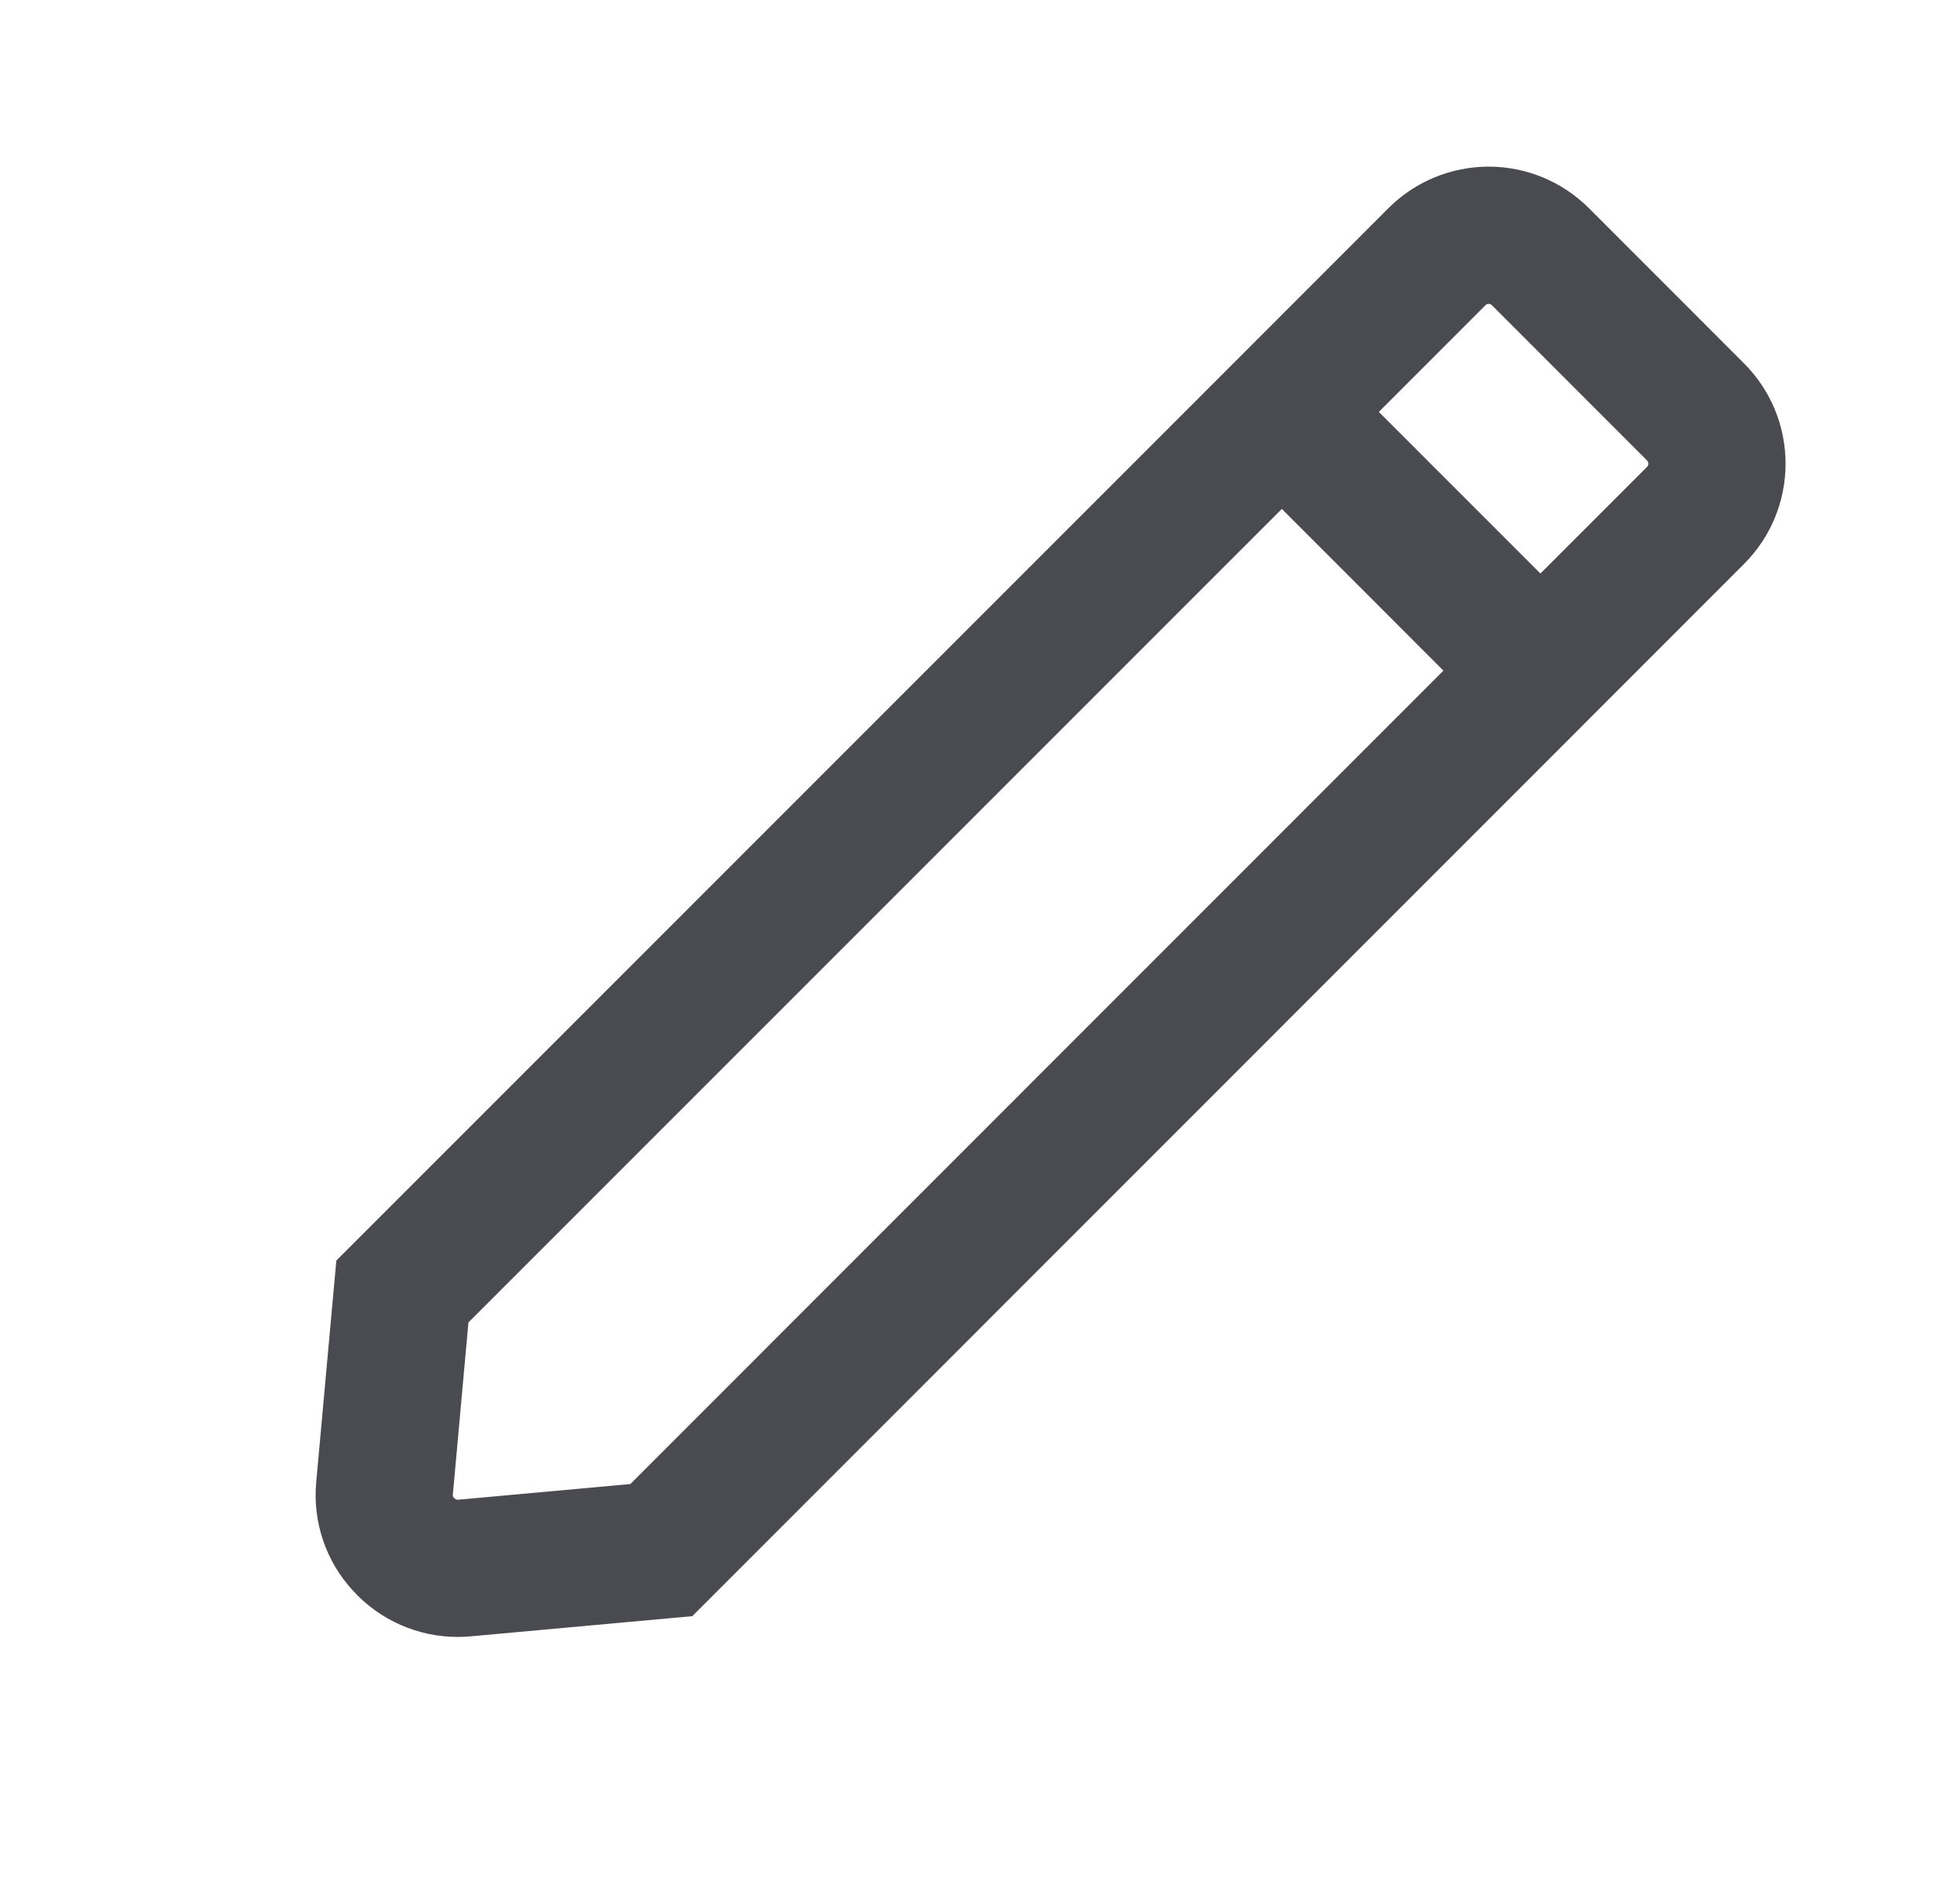 <svg width="25" height="24" viewBox="0 0 25 24" fill="none" xmlns="http://www.w3.org/2000/svg">
<path fill-rule="evenodd" clip-rule="evenodd" d="M18.988 3.875C18.973 3.875 18.958 3.881 18.948 3.892L17.587 5.253L19.648 7.314L21.008 5.954C21.019 5.944 21.025 5.928 21.025 5.913C21.025 5.897 21.019 5.883 21.008 5.872L19.029 3.892C19.019 3.881 19.004 3.875 18.988 3.875ZM20.268 9.17L8.83 20.61L6.006 20.867C6.005 20.867 6.004 20.867 6.003 20.867C5.939 20.873 5.882 20.875 5.837 20.875L5.835 20.875C5.33 20.874 4.848 20.662 4.507 20.29C4.159 19.916 3.987 19.413 4.033 18.905L4.29 16.075L15.731 4.634L17.709 2.655C18.048 2.316 18.508 2.125 18.988 2.125C19.468 2.125 19.928 2.316 20.267 2.655L22.245 4.634C22.585 4.973 22.775 5.433 22.775 5.913C22.775 6.393 22.585 6.853 22.245 7.192L20.268 9.17ZM16.35 6.49L5.975 16.864L5.776 19.061C5.776 19.061 5.776 19.061 5.776 19.061C5.774 19.075 5.779 19.088 5.788 19.098L5.796 19.106C5.807 19.118 5.822 19.125 5.838 19.125L5.843 19.125L8.04 18.925L18.411 8.552L16.35 6.49Z" fill="#4A4A51"/>
</svg>
